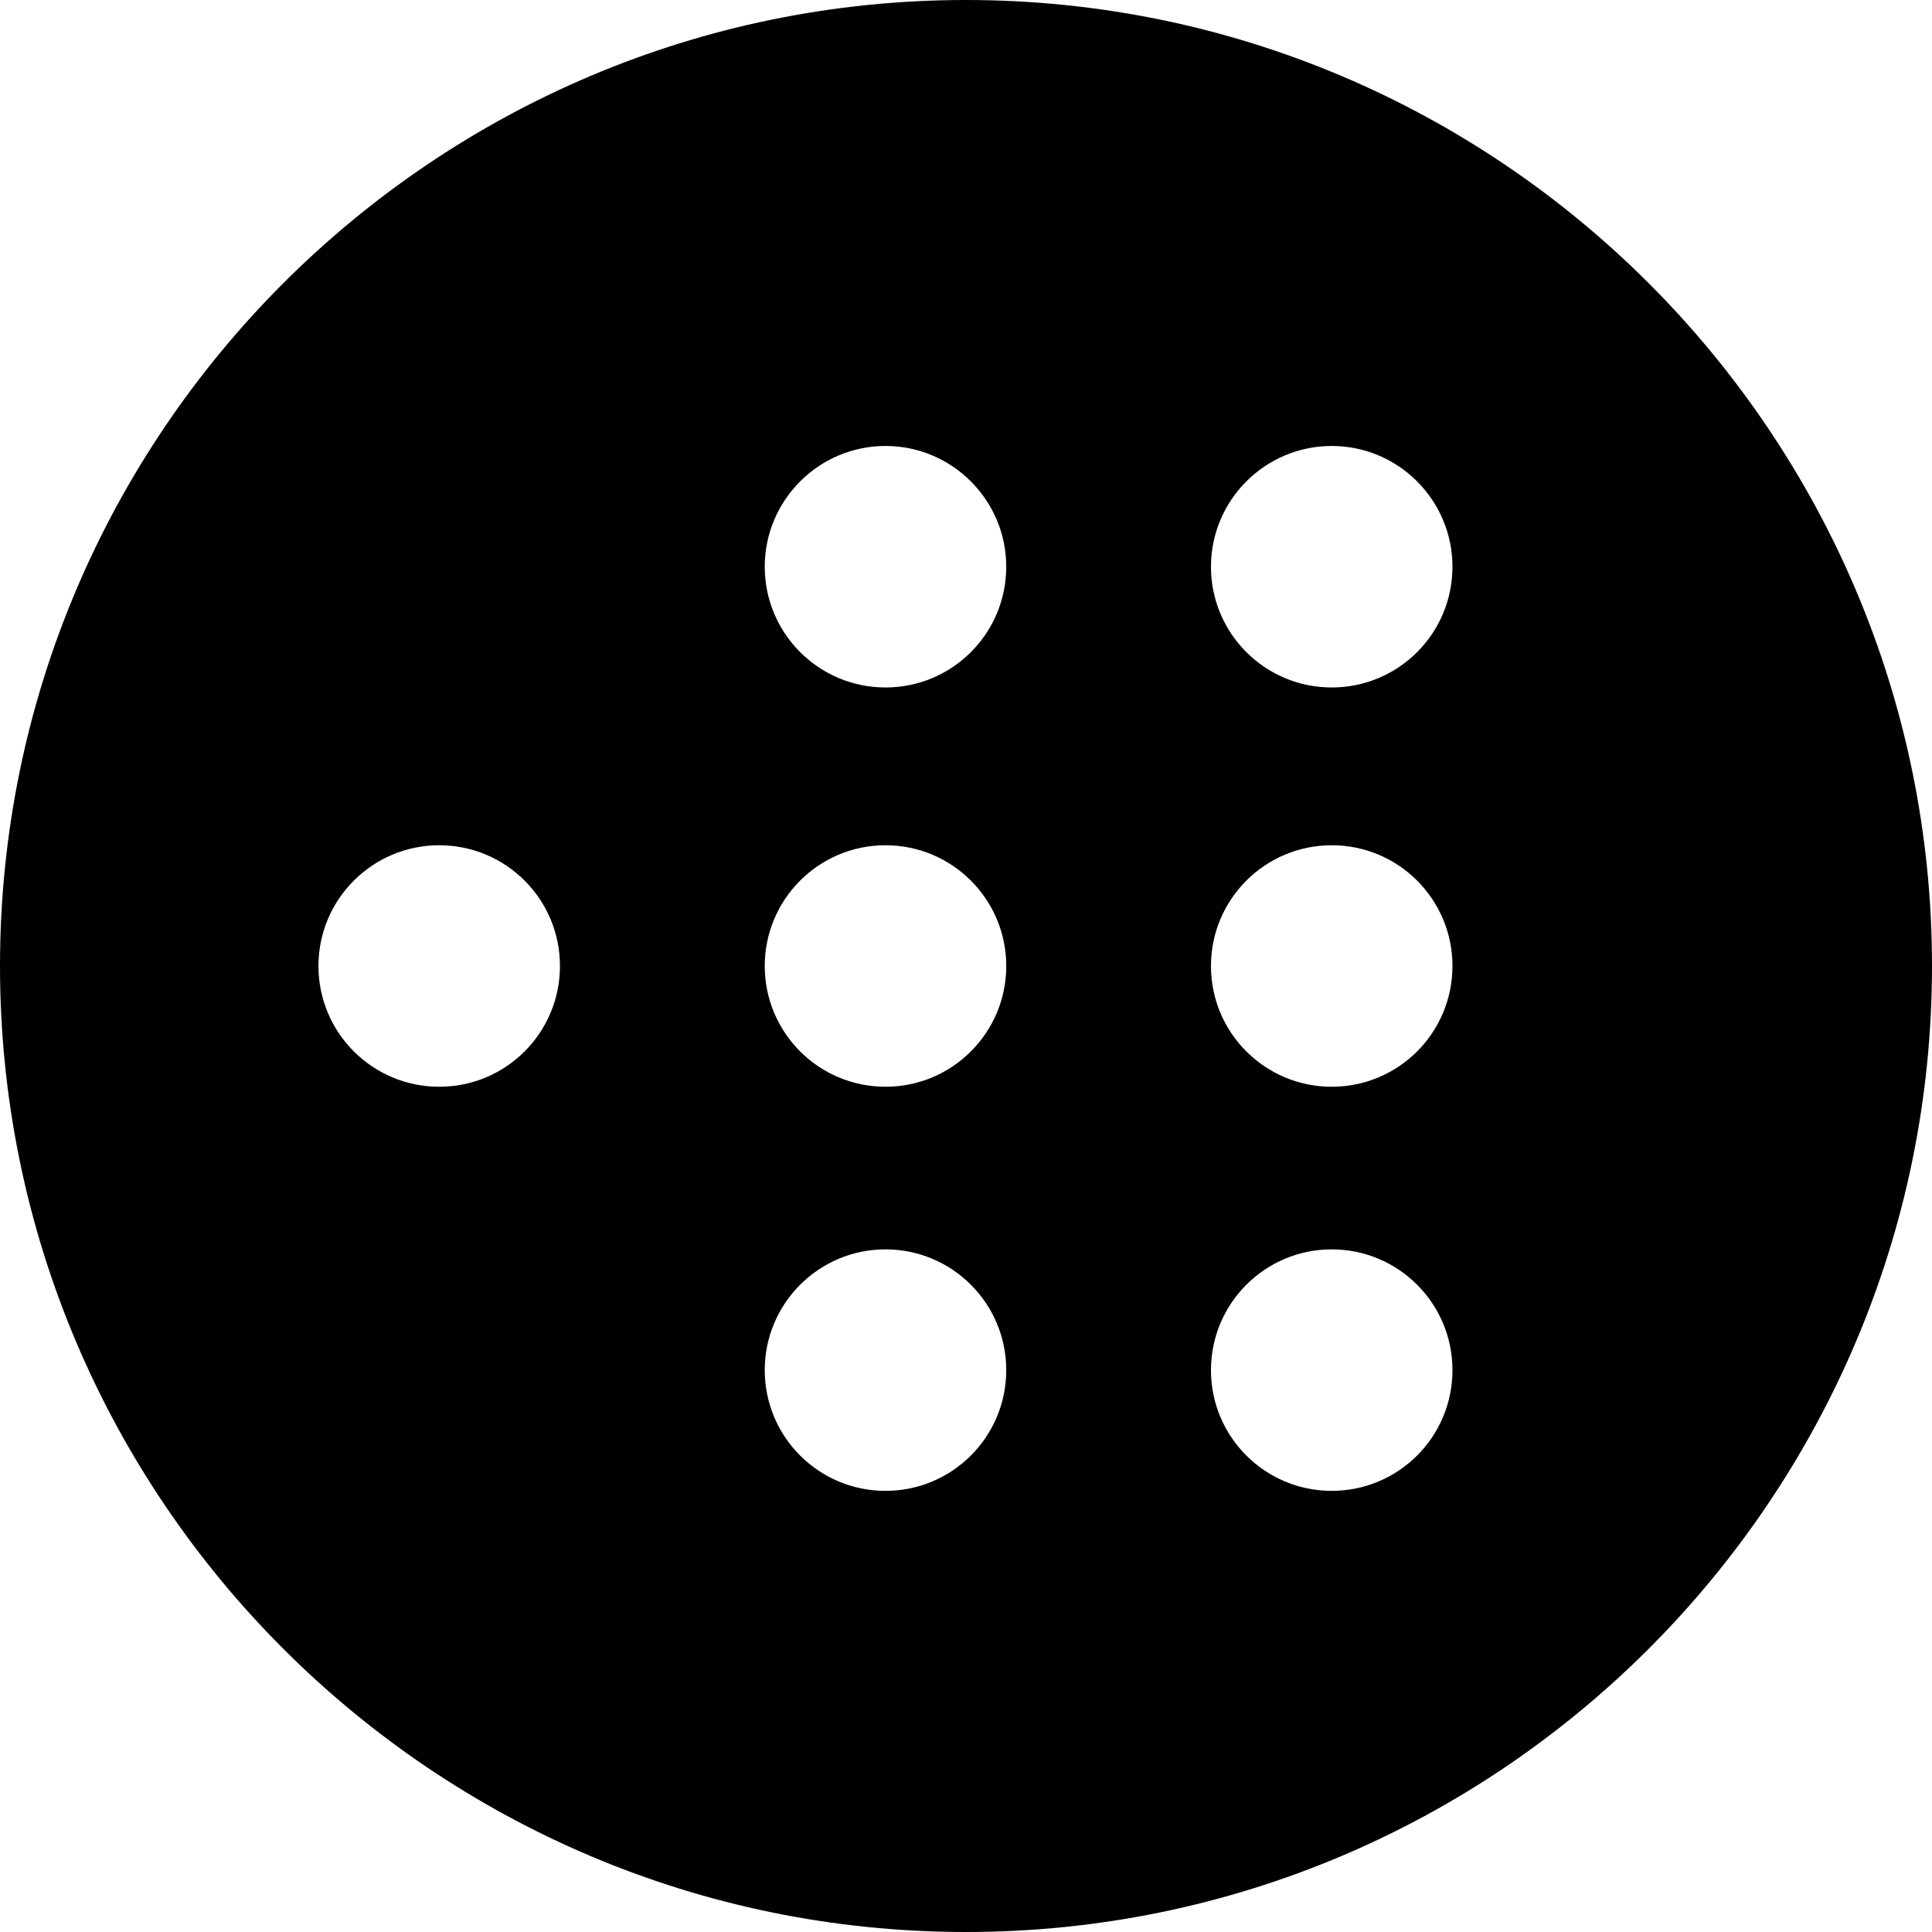 <?xml version="1.0" encoding="utf-8"?>
<!-- Generator: Adobe Illustrator 19.2.1, SVG Export Plug-In . SVG Version: 6.00 Build 0)  -->
<svg version="1.1" xmlns="http://www.w3.org/2000/svg" xmlns:xlink="http://www.w3.org/1999/xlink" x="0px" y="0px" width="24px"
	 height="24px" viewBox="0 0 24 24" enable-background="new 0 0 24 24" xml:space="preserve">
<g id="Filled_Icons">
	<path d="M12,0C5.383,0,0,5.383,0,12s5.383,12,12,12s12-5.383,12-12S18.617,0,12,0z M5.456,13.5c-0.828,0-1.5-0.67-1.5-1.5
		c0-0.829,0.672-1.5,1.5-1.5c0.829,0,1.5,0.671,1.5,1.5C6.956,12.83,6.285,13.5,5.456,13.5z M11,18.52c-0.828,0-1.5-0.67-1.5-1.5
		c0-0.828,0.672-1.5,1.5-1.5s1.5,0.672,1.5,1.5C12.5,17.85,11.828,18.52,11,18.52z M11,13.5c-0.828,0-1.5-0.67-1.5-1.5
		c0-0.829,0.672-1.5,1.5-1.5s1.5,0.671,1.5,1.5C12.5,12.83,11.828,13.5,11,13.5z M11,8.54c-0.828,0-1.5-0.671-1.5-1.5
		c0-0.826,0.672-1.5,1.5-1.5s1.5,0.674,1.5,1.5C12.5,7.87,11.828,8.54,11,8.54z M16.543,18.52c-0.828,0-1.5-0.67-1.5-1.5
		c0-0.828,0.672-1.5,1.5-1.5c0.829,0,1.5,0.672,1.5,1.5C18.043,17.85,17.372,18.52,16.543,18.52z M16.543,13.5
		c-0.828,0-1.5-0.67-1.5-1.5c0-0.829,0.672-1.5,1.5-1.5c0.829,0,1.5,0.671,1.5,1.5C18.043,12.83,17.372,13.5,16.543,13.5z
		 M16.543,8.54c-0.828,0-1.5-0.671-1.5-1.5c0-0.826,0.672-1.5,1.5-1.5c0.829,0,1.5,0.674,1.5,1.5
		C18.043,7.87,17.372,8.54,16.543,8.54z"/>
</g>
<g id="Frames-24px">
	<rect fill="none" width="24" height="24"/>
</g>
</svg>
